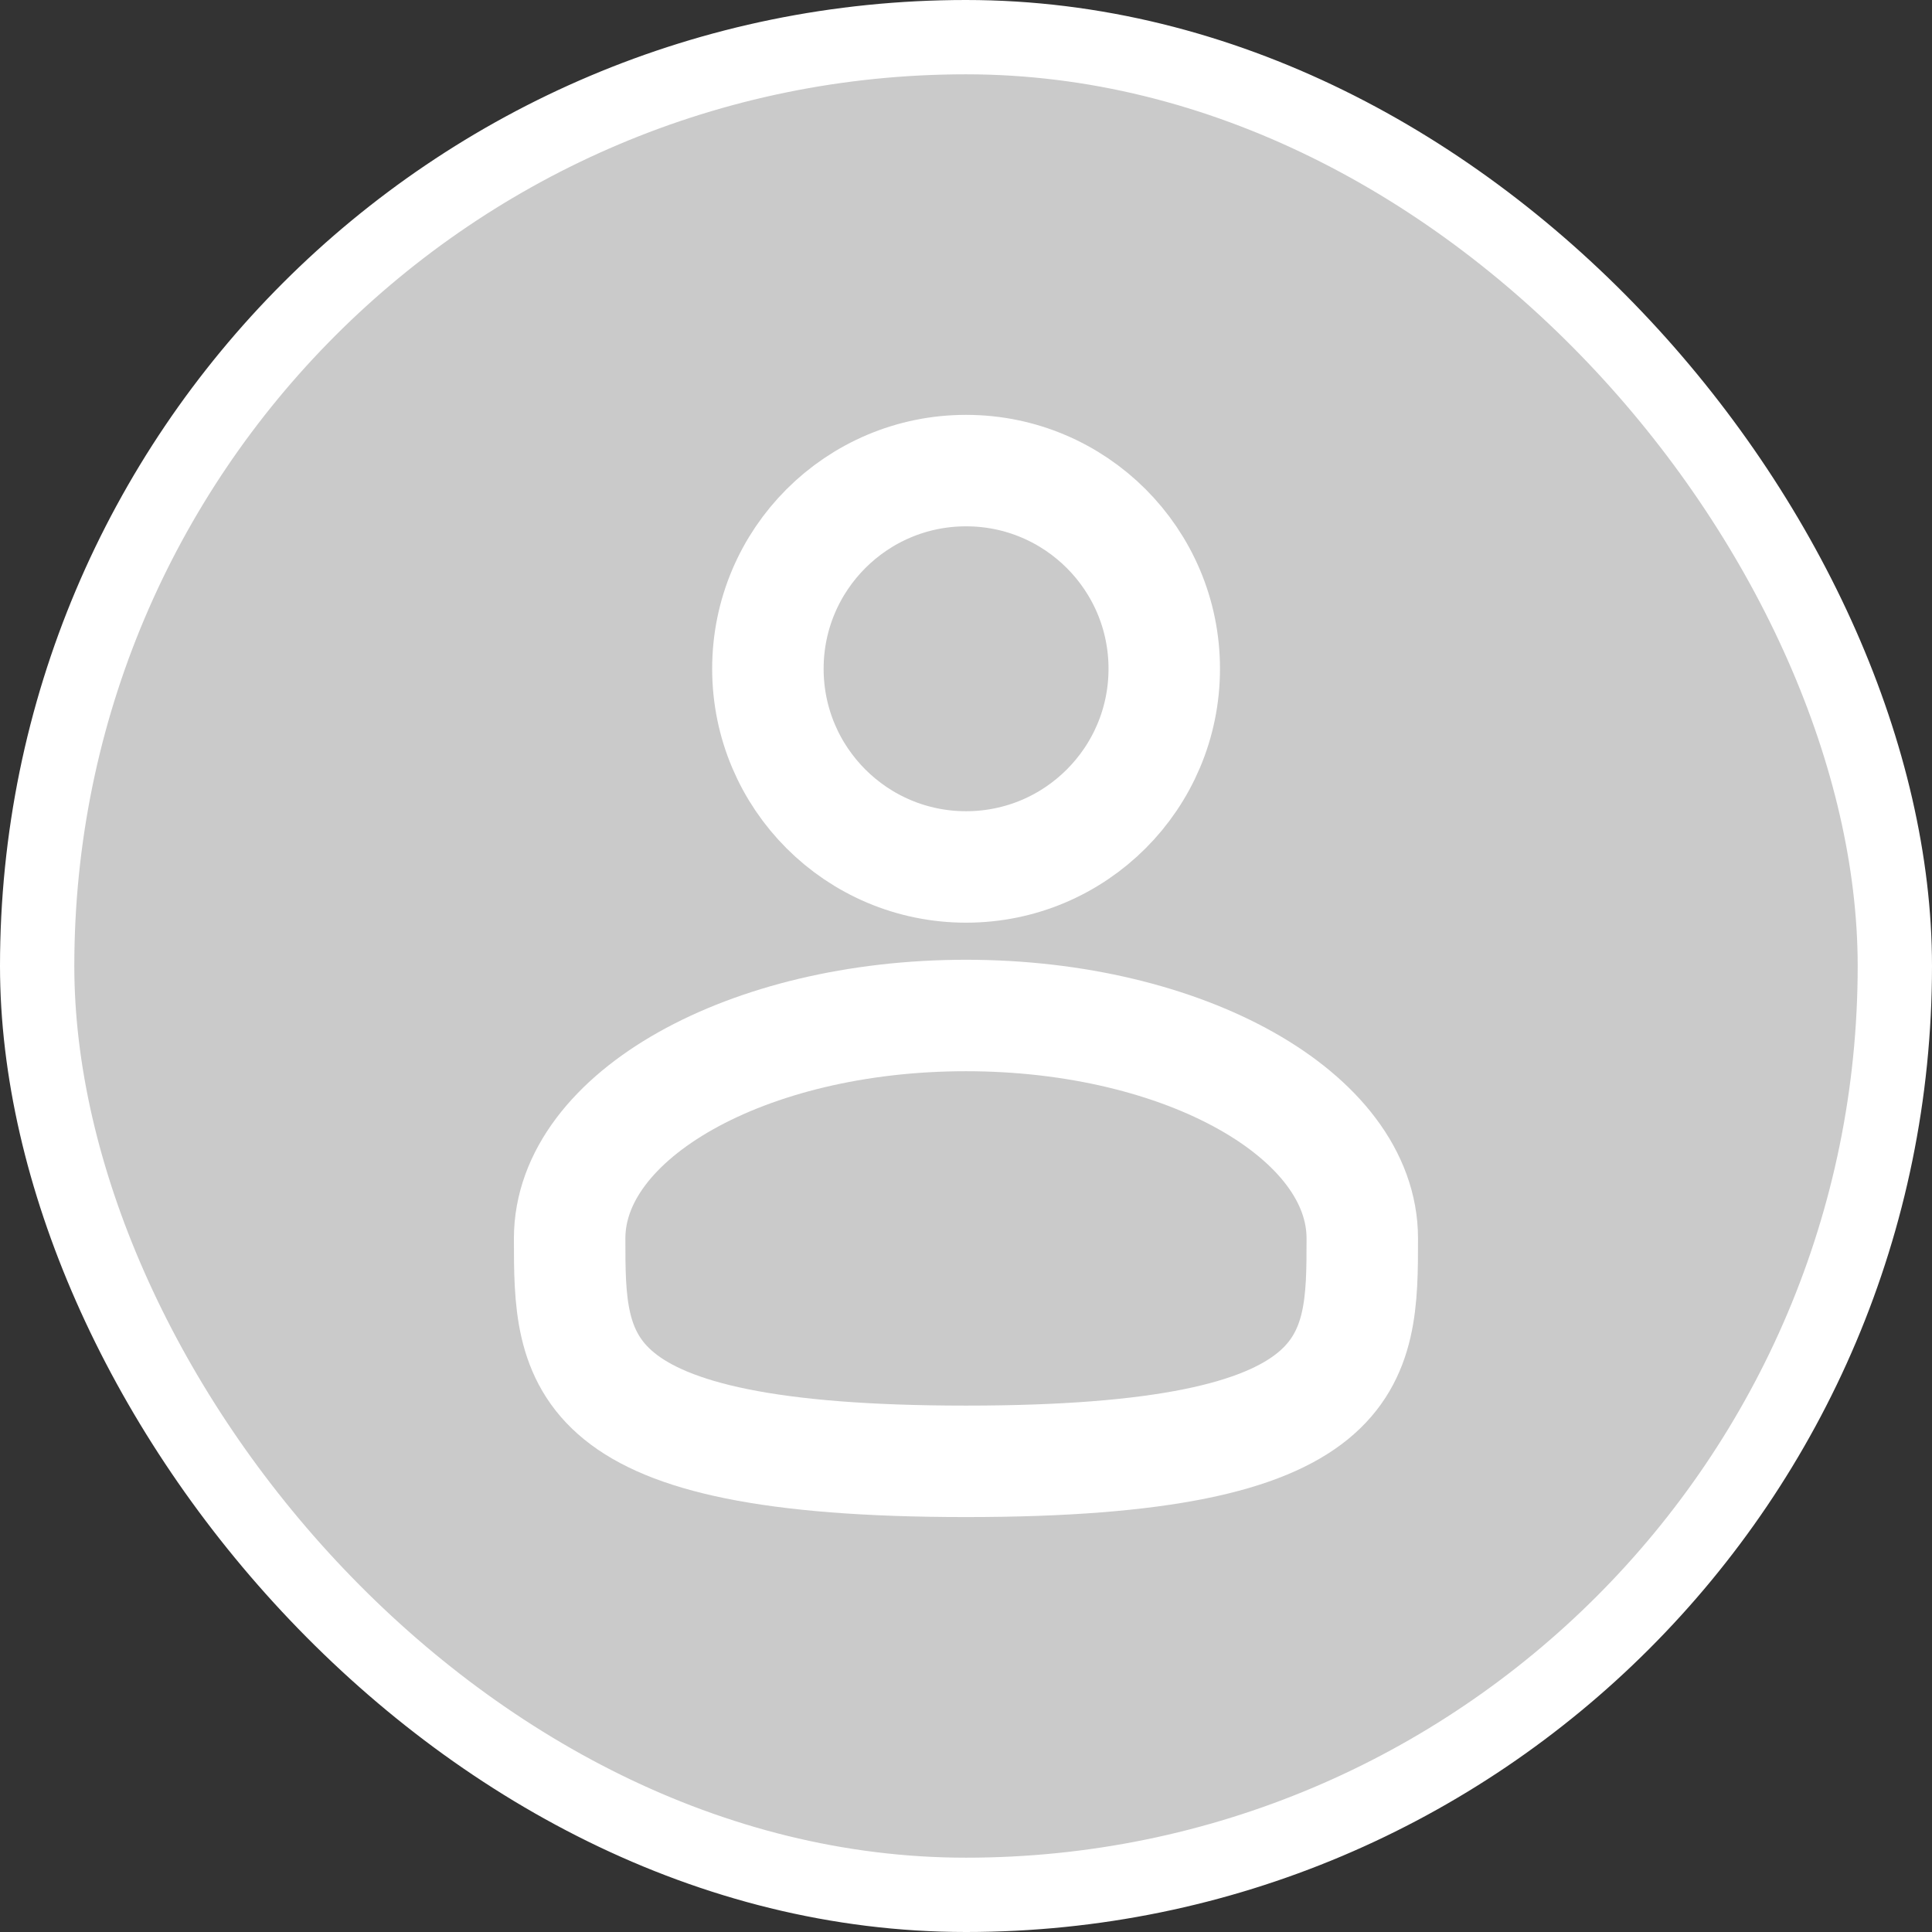 <svg width="26" height="26" viewBox="0 0 26 26" fill="none" xmlns="http://www.w3.org/2000/svg">
    <rect x="0" y="0" width="26" height="26" fill="#333333" stroke="none"/>
    <rect x=".5" y=".5" width="25" height="25" rx="12.5" fill="#CACACA" stroke="#fff"/>
    <circle cx="13.001" cy="9" stroke="#fff" stroke-width="1.5" r="2.667"/>
    <path d="M18.333 16.666c0 1.657 0 3-5.334 3-5.333 0-5.333-1.343-5.333-3 0-1.656 2.388-3 5.333-3 2.946 0 5.334 1.344 5.334 3z" stroke="#fff" stroke-width="1.5"/>
</svg>
